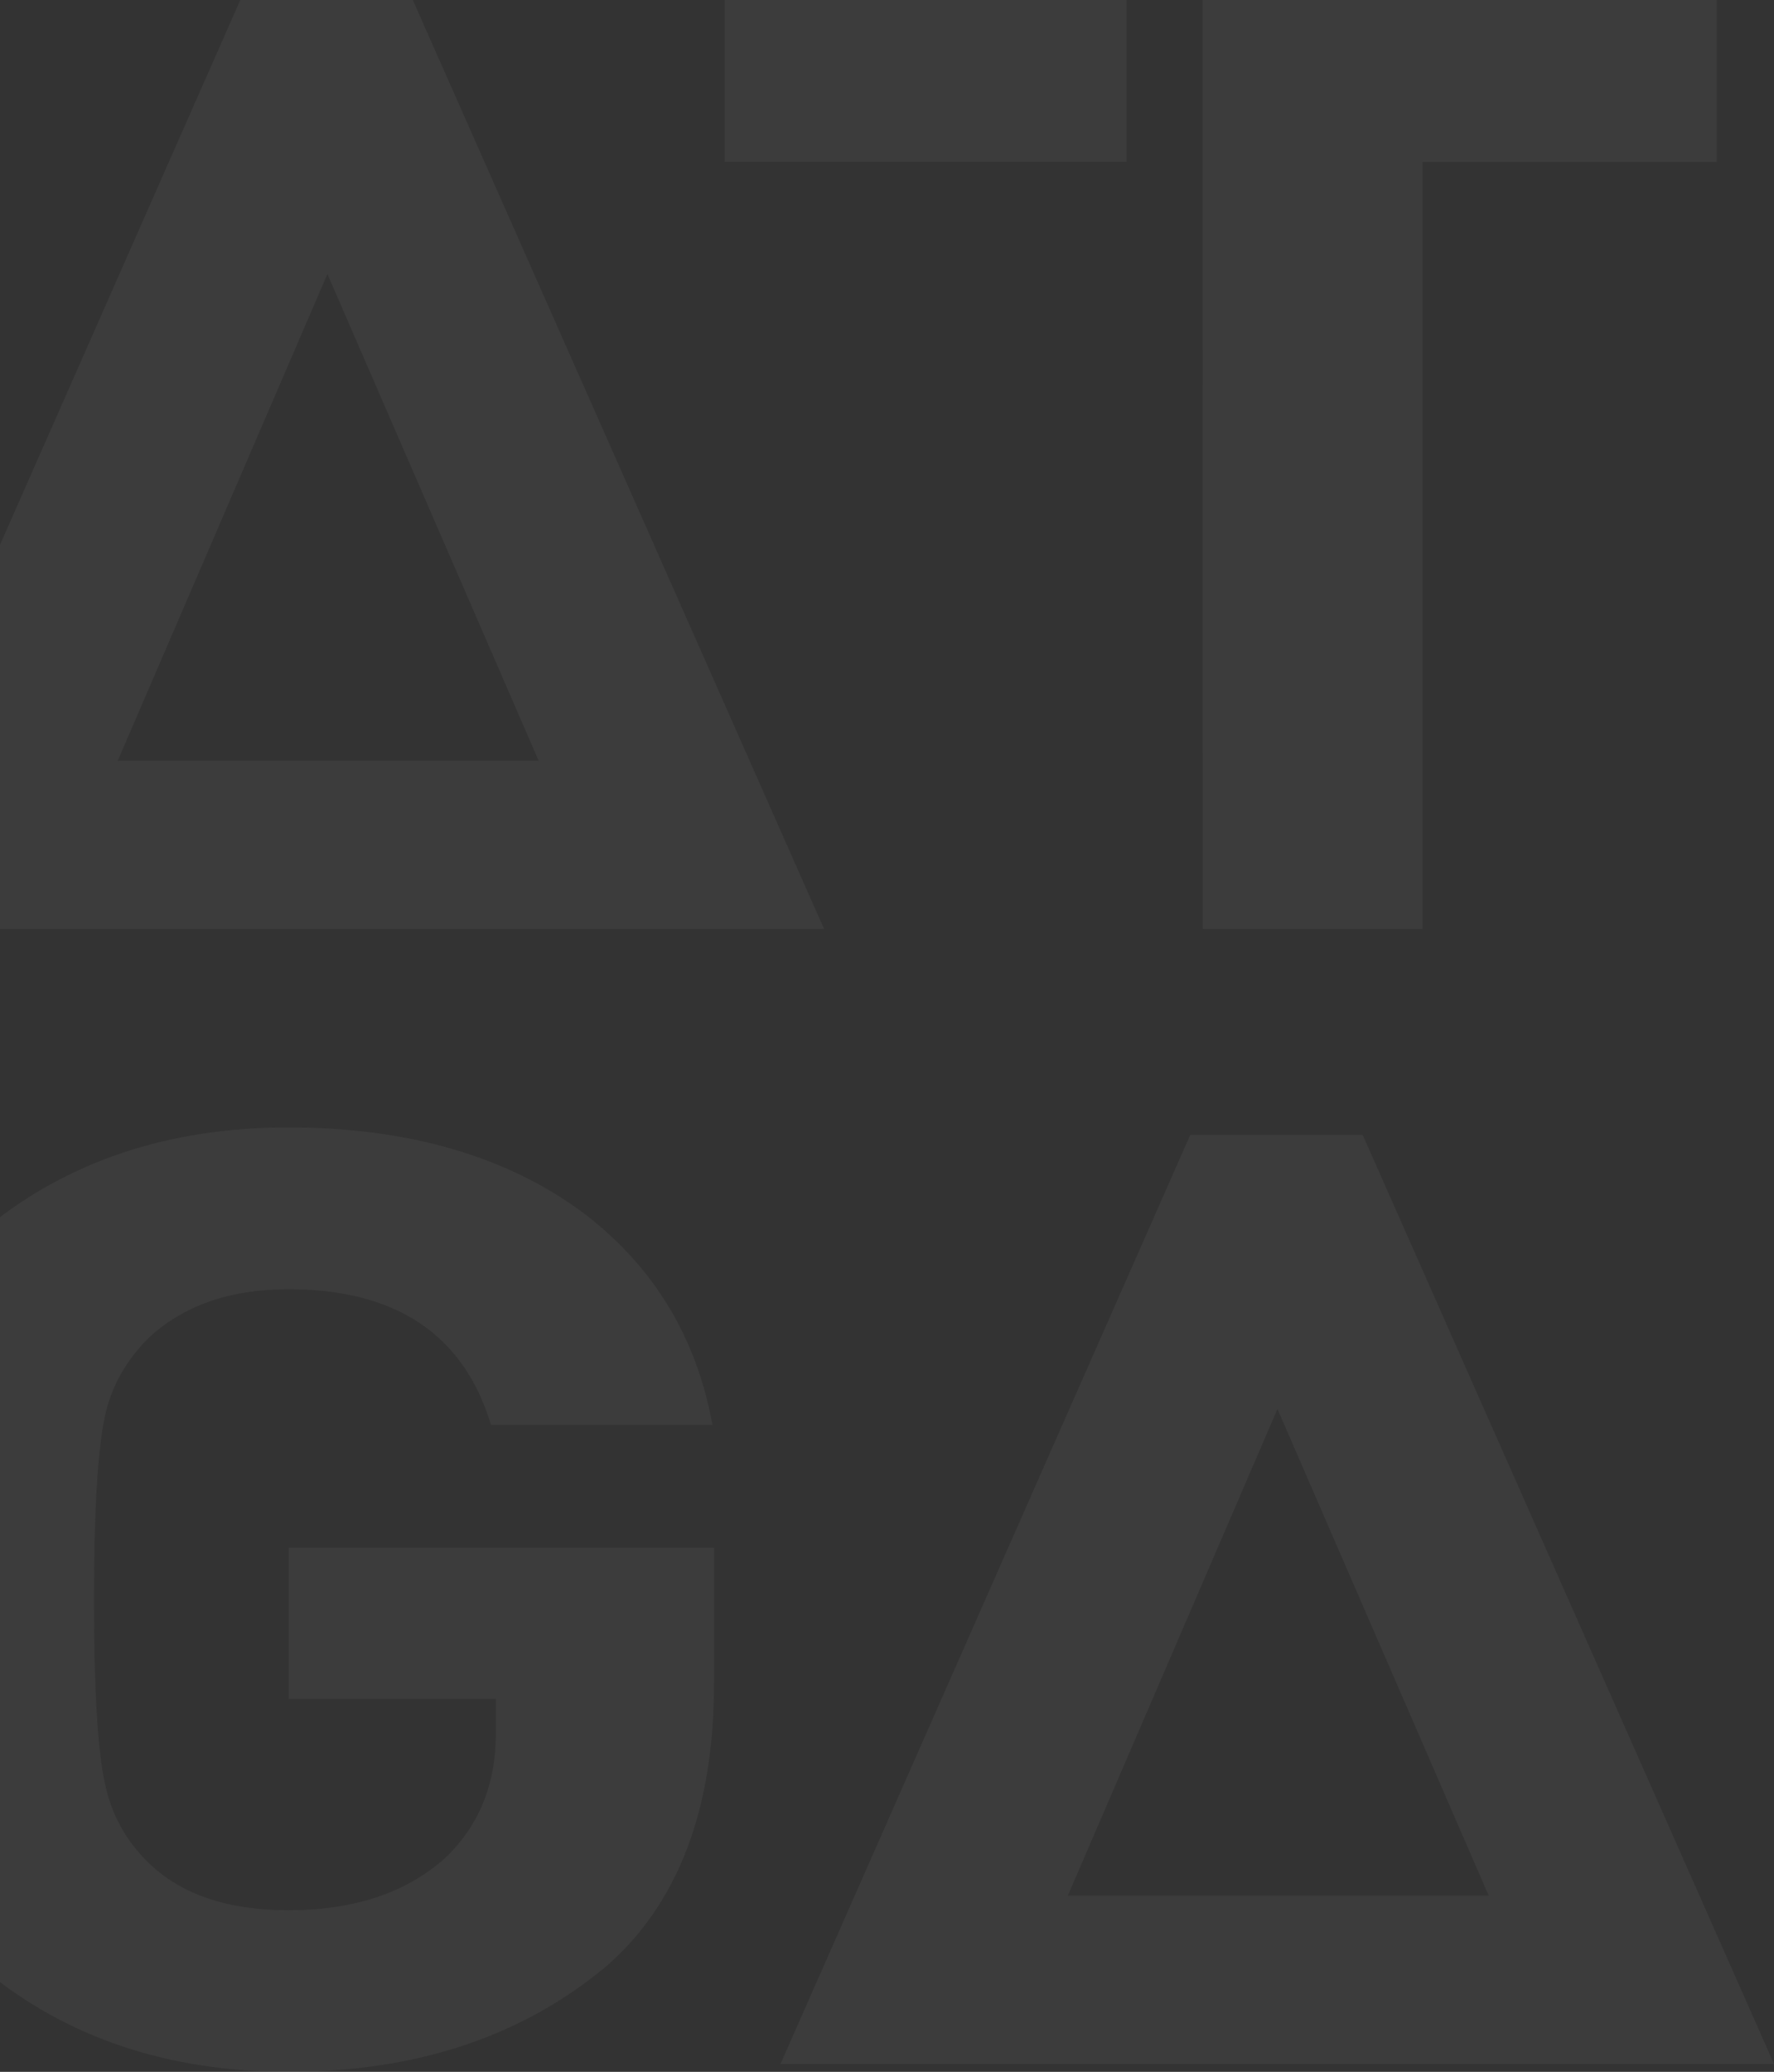 <svg width="377" height="440" viewBox="0 0 377 440" fill="none" xmlns="http://www.w3.org/2000/svg">
<rect x="0" y="0" width="377" height="440" fill="#333333" stroke="none"/>
<g opacity="0.05" clip-path="url(#clip0_1201_1990)">
<path d="M302.305 34.368V197.287H255.593L255.562 0H364.844V34.368H302.305Z" fill="#F4F4F4"/>
<path d="M239.396 0H153.994V34.368H239.396V0Z" fill="#F4F4F4"/>
<path d="M69.579 58.187L25.027 161.546H114.471L69.579 58.187ZM-36 197.287L51.068 0H87.721L175.128 197.287H-36Z" fill="#F4F4F4"/>
<path d="M151.741 357.435C151.741 384.228 144.12 404.259 128.879 417.554C110.953 432.526 88.43 440 61.31 440C35.764 440 14.228 432.78 -3.234 418.393C-13.539 409.902 -20.049 400.014 -22.734 388.752C-25.418 377.669 -26.775 361.324 -26.775 339.717C-26.775 318.109 -25.418 301.764 -22.734 290.681C-20.049 279.42 -13.539 269.531 -3.234 261.041C14.228 246.628 35.764 239.434 61.31 239.434C86.857 239.434 108.145 245.636 124.498 257.99C139.06 269.252 148.038 284.122 151.401 302.603H104.35C98.519 283.385 84.172 273.802 61.31 273.802C48.753 273.802 38.788 277.31 31.383 284.326C26.662 289.13 23.639 294.57 22.312 300.671C20.738 308.068 19.967 321.084 19.967 339.742C19.967 358.401 20.738 371.797 22.312 378.813C23.669 385.295 26.693 390.811 31.383 395.438C38.325 402.276 48.29 405.682 61.31 405.682C75.194 405.682 86.301 401.996 94.601 394.599C101.759 387.761 105.369 378.991 105.369 368.289V360.816H61.341V328.684H151.772V357.485L151.741 357.435Z" fill="#F4F4F4"/>
<path d="M271.481 299.222L226.929 402.581H316.373L271.481 299.222ZM165.871 438.322L252.939 241.035H289.592L376.999 438.322H165.871Z" fill="#F4F4F4"/>
</g>
<defs>
<clipPath id="clip0_1201_1990">
<rect width="413" height="440" fill="white" transform="translate(-36)"/>
</clipPath>
</defs>
</svg>
